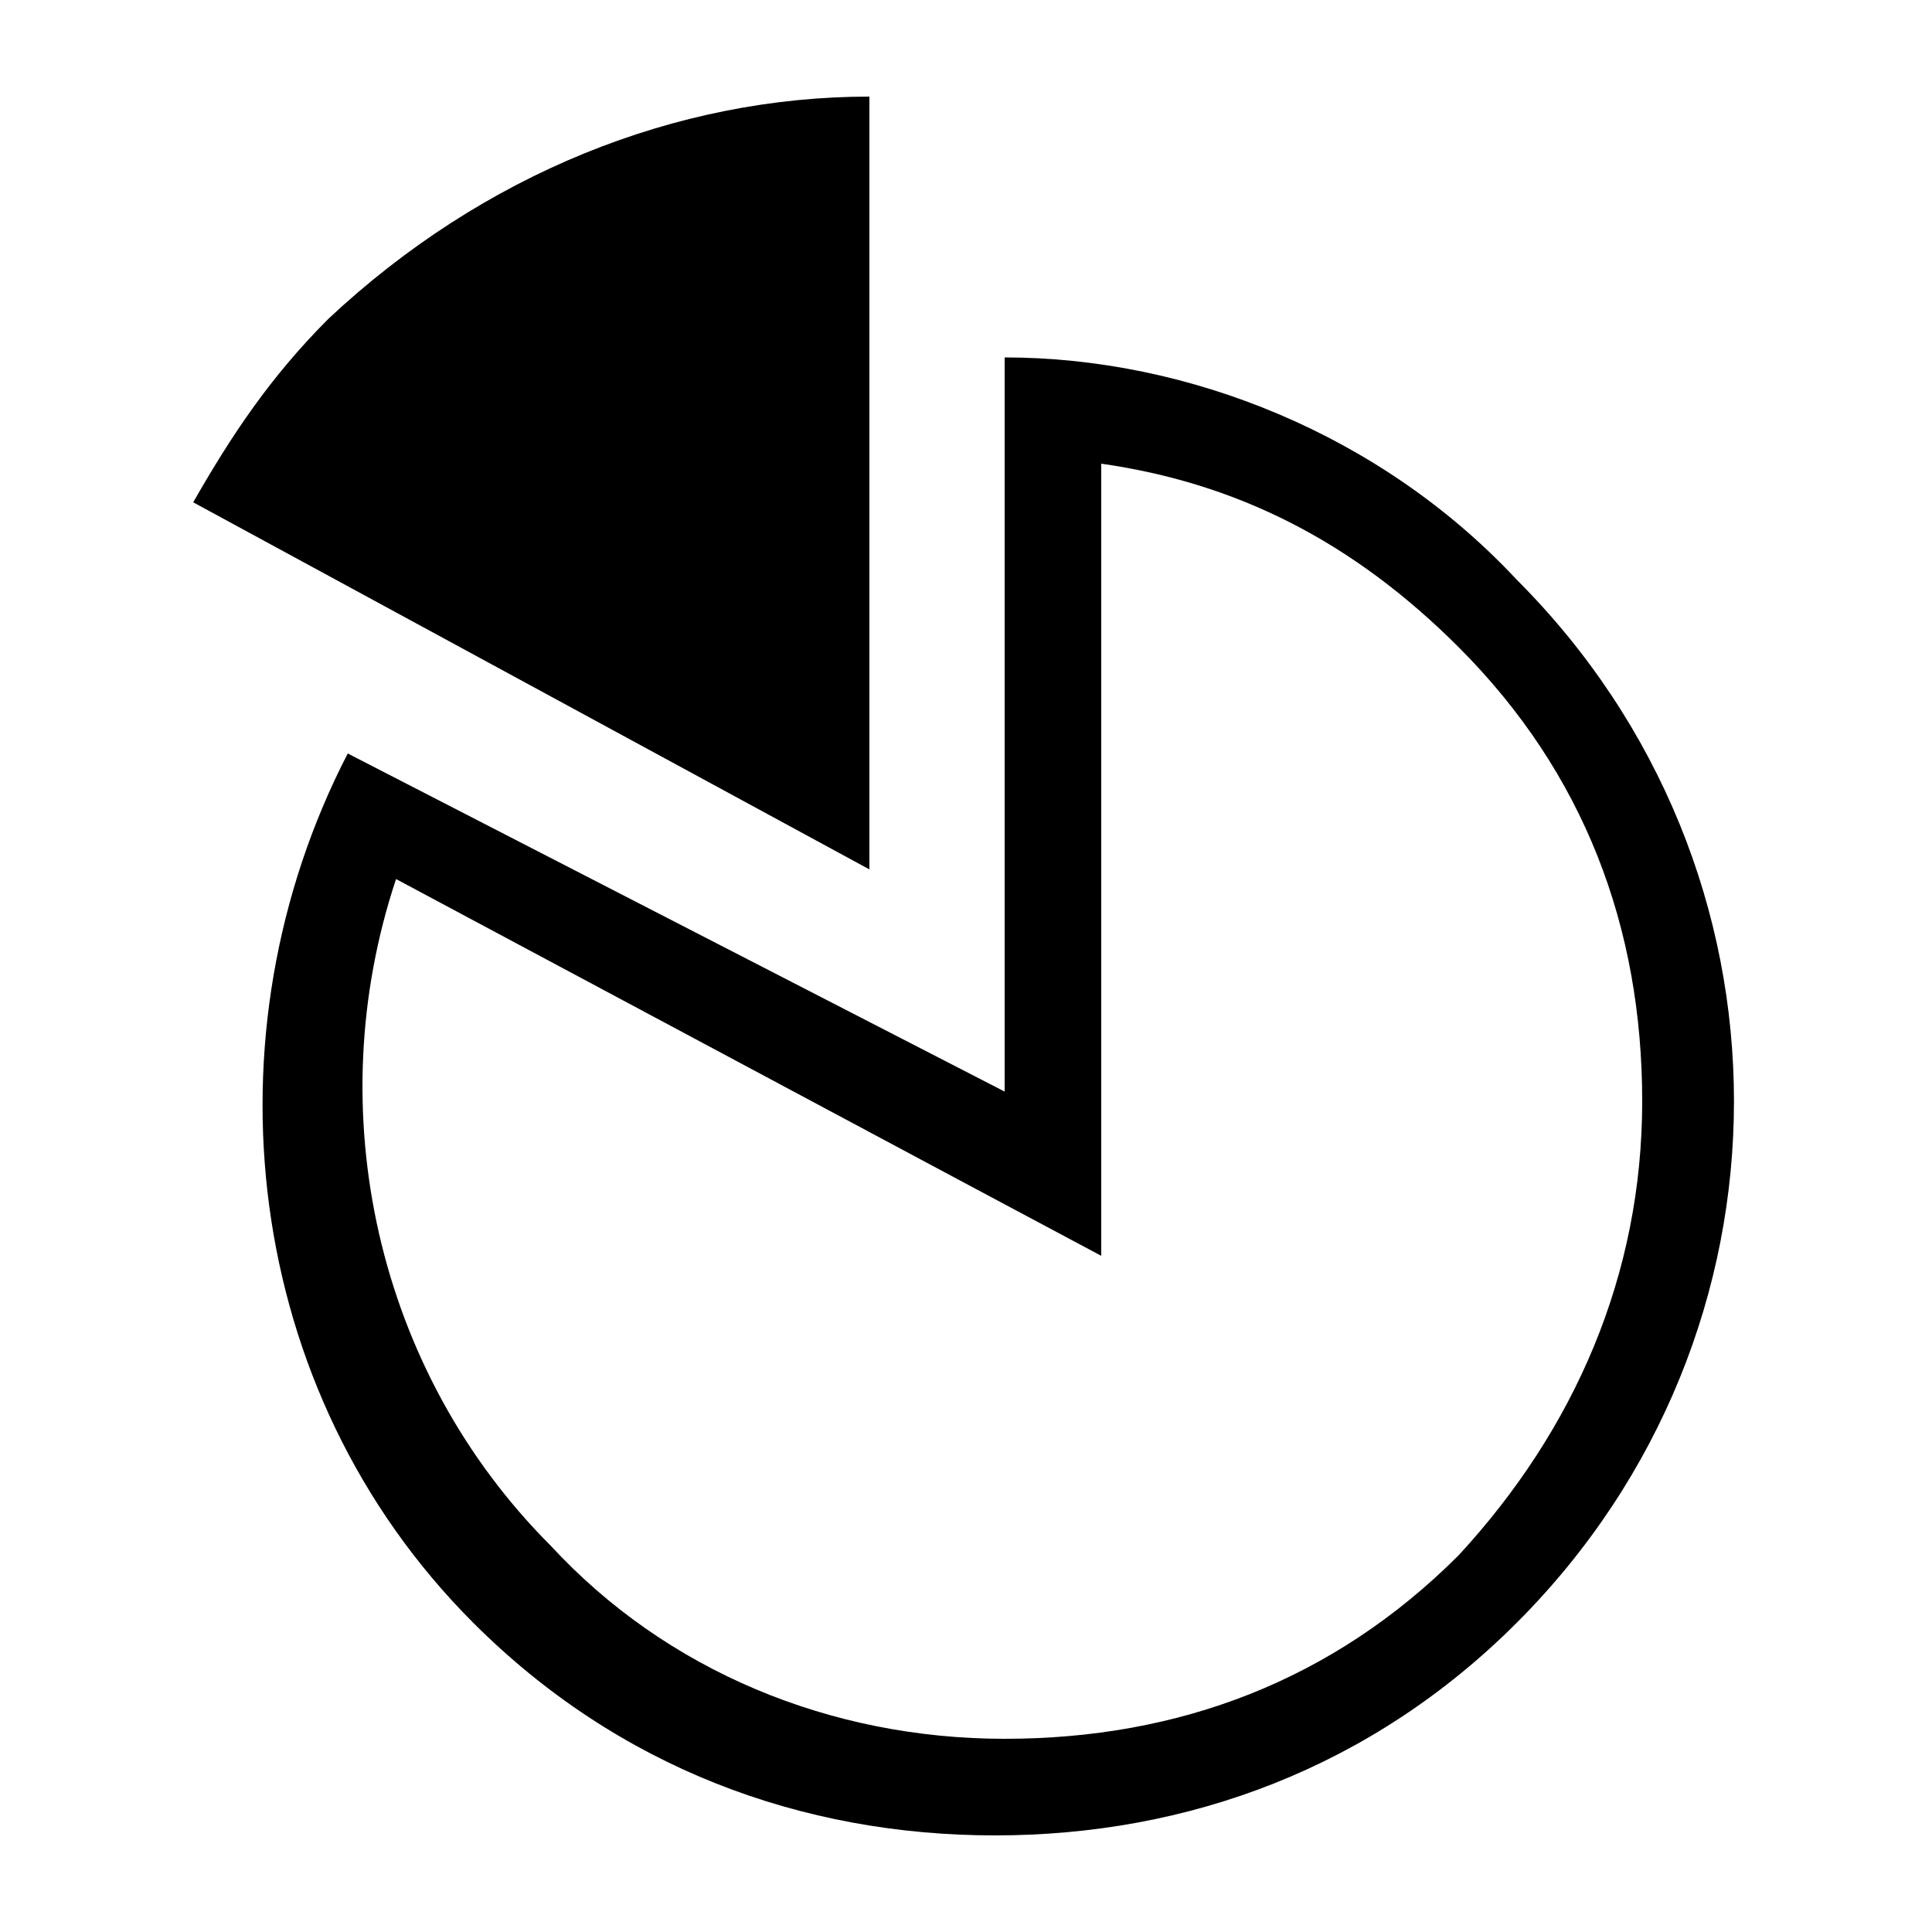 <?xml version="1.0" encoding="utf-8"?>
<!-- Generator: Adobe Illustrator 22.0.1, SVG Export Plug-In . SVG Version: 6.00 Build 0)  -->
<svg version="1.1" id="Layer_1" xmlns="http://www.w3.org/2000/svg" xmlns:xlink="http://www.w3.org/1999/xlink" x="0px" y="0px"
	 viewBox="0 0 20 20" style="enable-background:new 0 0 20 20;" xml:space="preserve">
<style type="text/css">
	.st0{fill-rule:evenodd;clip-rule:evenodd;}
	.st1{fill:#010202;}
</style>
<path class="st0" d="M9,1v8L2,5.2c0.4-0.7,0.8-1.3,1.4-1.9C5,1.8,7,1,9,1z"/>
<path d="M11.4,4.8C12.8,5,14,5.6,15.1,6.7c1.3,1.3,1.9,2.9,1.9,4.7s-0.7,3.4-1.9,4.7c-1.3,1.3-2.9,1.9-4.7,1.9S6.9,17.3,5.7,16
	c-1.8-1.8-2.4-4.5-1.6-6.9l5.8,3.1l1.5,0.8v-1.7V4.8 M10.4,3.7v7.6L3.6,7.8c-1.5,2.9-1.1,6.6,1.3,9c1.5,1.5,3.4,2.2,5.4,2.2
	c2,0,3.9-0.7,5.4-2.2c3-3,3-7.8,0-10.8C14.3,4.5,12.3,3.7,10.4,3.7L10.4,3.7z"/>
</svg>
